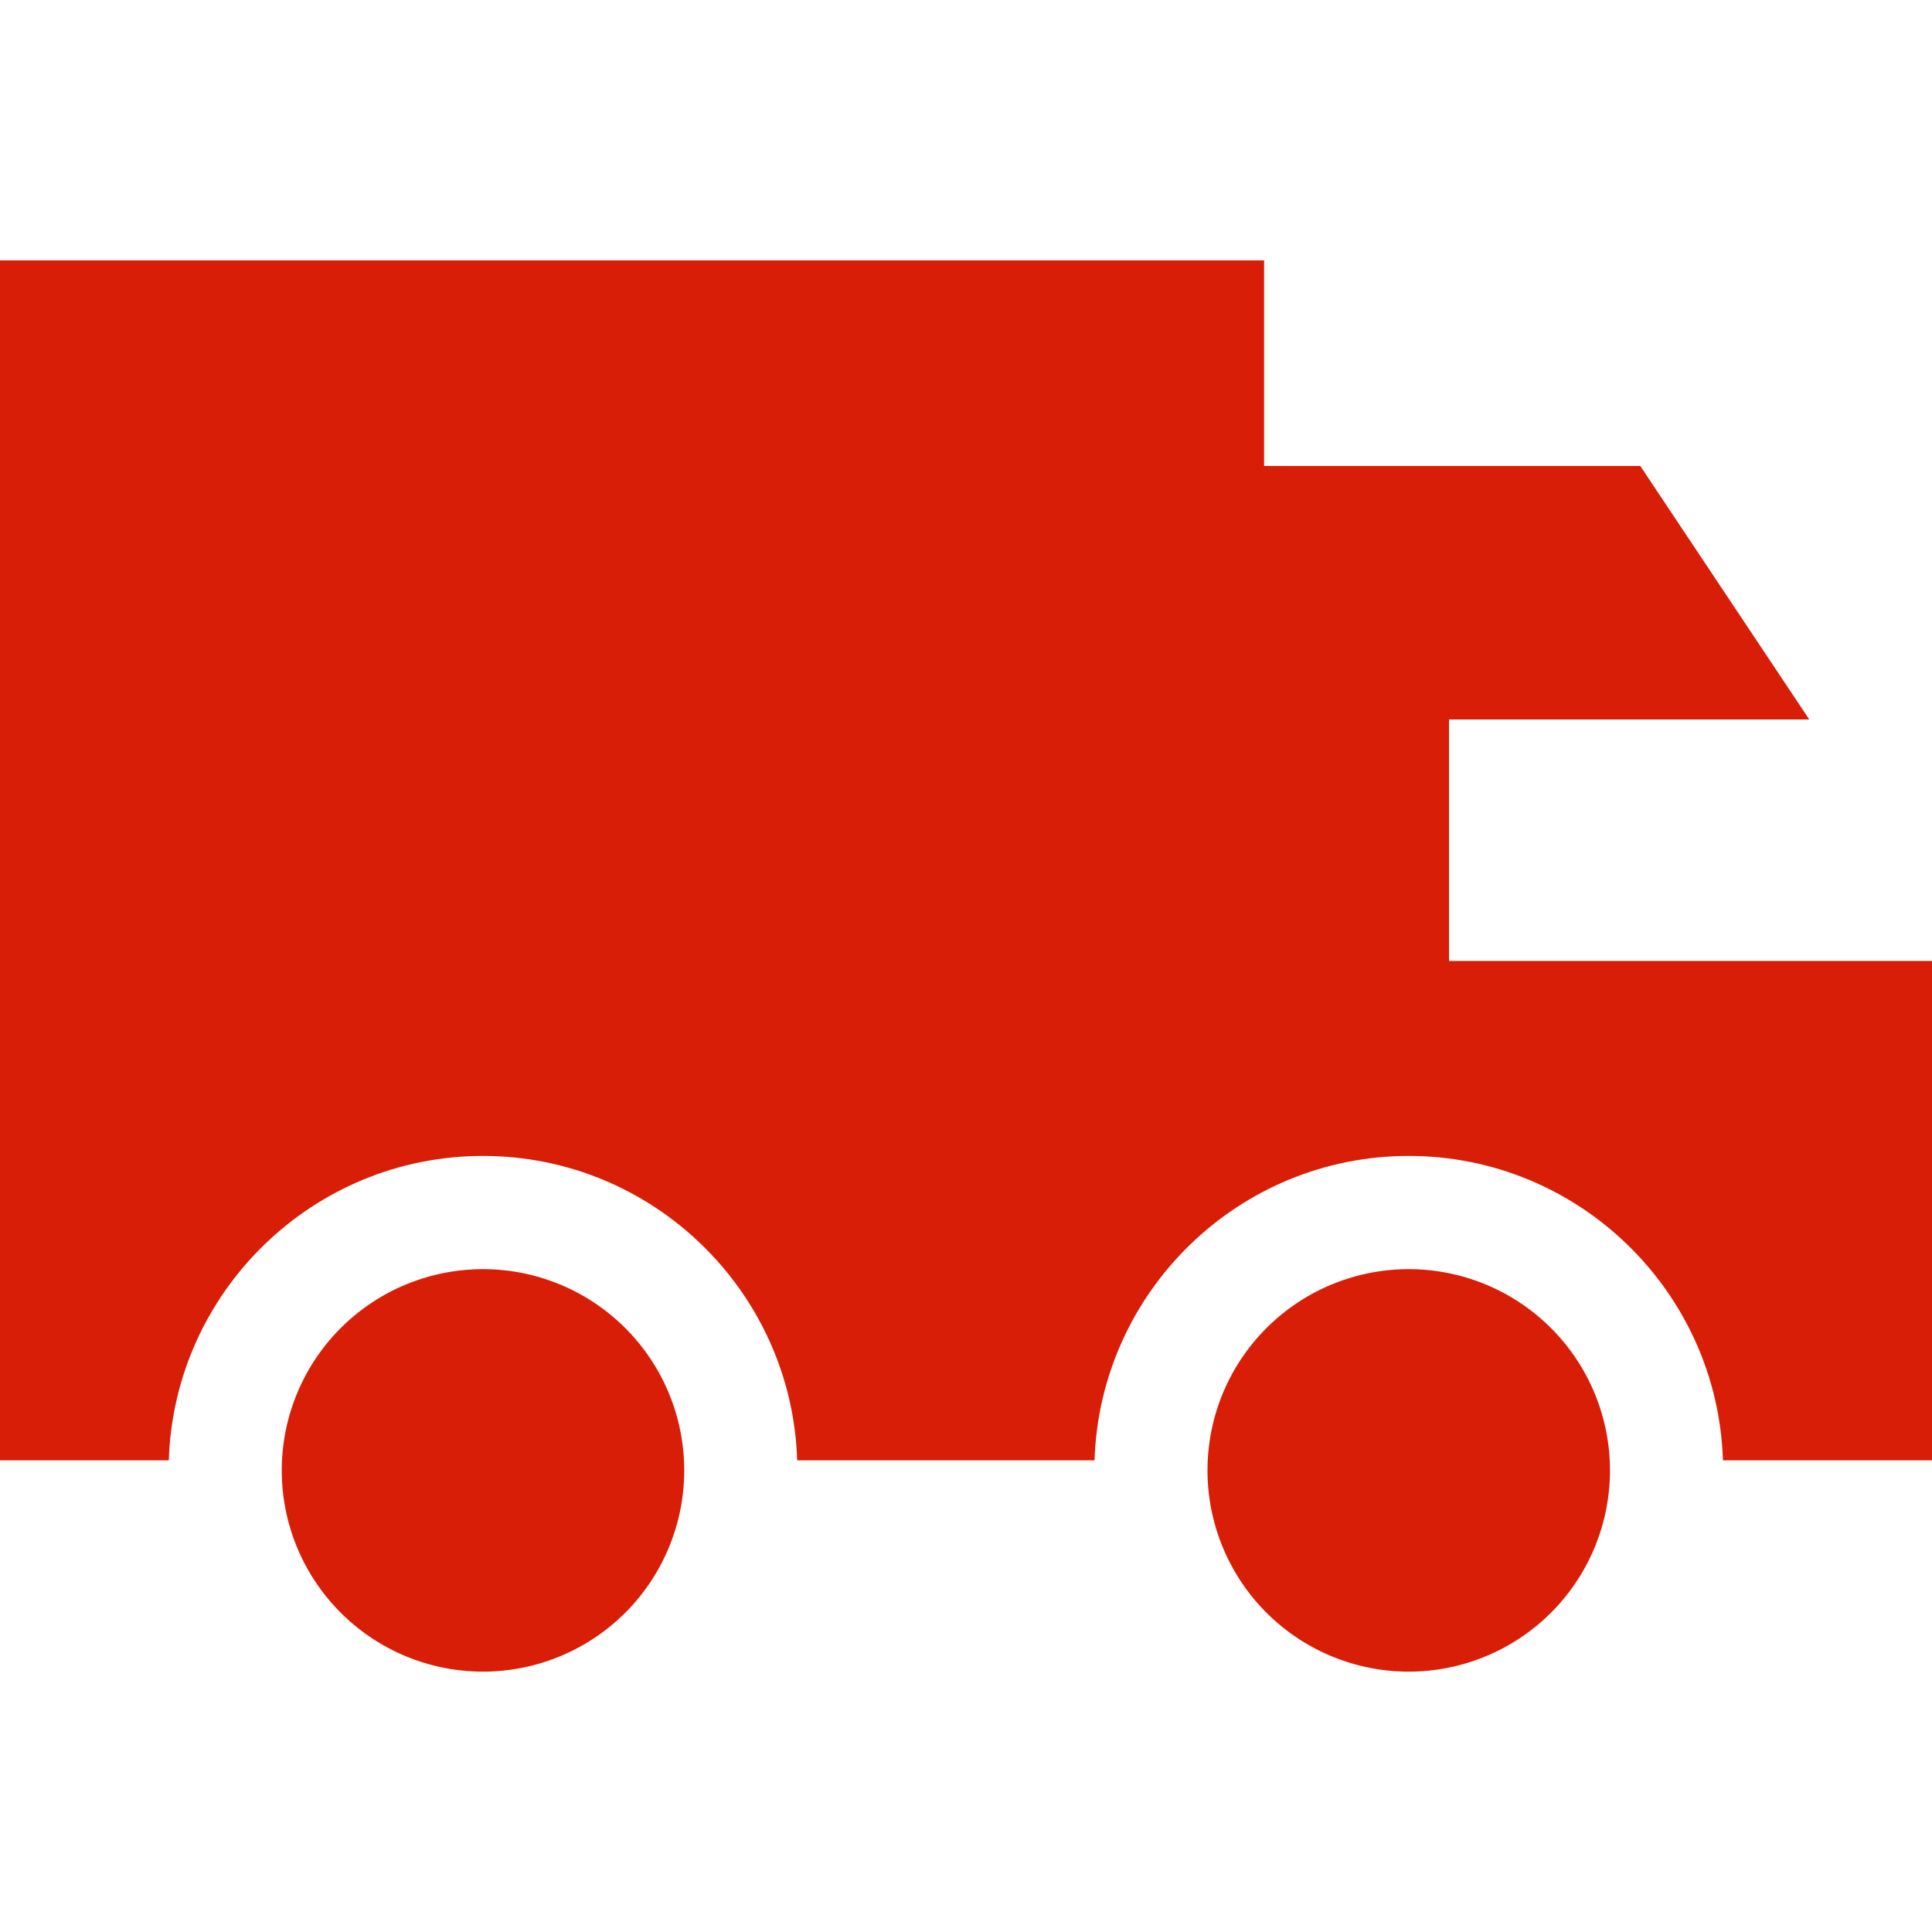 <?xml version="1.0" standalone="no"?><!DOCTYPE svg PUBLIC "-//W3C//DTD SVG 1.1//EN" "http://www.w3.org/Graphics/SVG/1.1/DTD/svg11.dtd"><svg t="1569717711524" class="icon" viewBox="0 0 1024 1024" version="1.1" xmlns="http://www.w3.org/2000/svg" p-id="6921" id="mx_n_1569717711525" width="32" height="32" xmlns:xlink="http://www.w3.org/1999/xlink"><defs><style type="text/css"></style></defs><path d="M768 509.334v-128h190.952l-89.562-134.358H670V138H0v636h89.468c2.832-89.436 76.42-161.332 166.532-161.332 90.112 0 163.7 71.896 166.532 161.332h157.604c2.832-89.436 76.418-161.332 166.532-161.332 90.112 0 163.698 71.896 166.532 161.332H1024V509.334H768z" p-id="6922" data-spm-anchor-id="a313x.7781069.0.i38" class="" fill="#d81e06"></path><path d="M256 779.34m-106.66 0a106.66 106.66 0 1 0 213.32 0 106.66 106.66 0 1 0-213.32 0Z" p-id="6923" data-spm-anchor-id="a313x.7781069.0.i39" class="" fill="#d81e06"></path><path d="M746.66 779.34m-106.66 0a106.66 106.66 0 1 0 213.32 0 106.66 106.66 0 1 0-213.32 0Z" p-id="6924" fill="#d81e06"></path></svg>